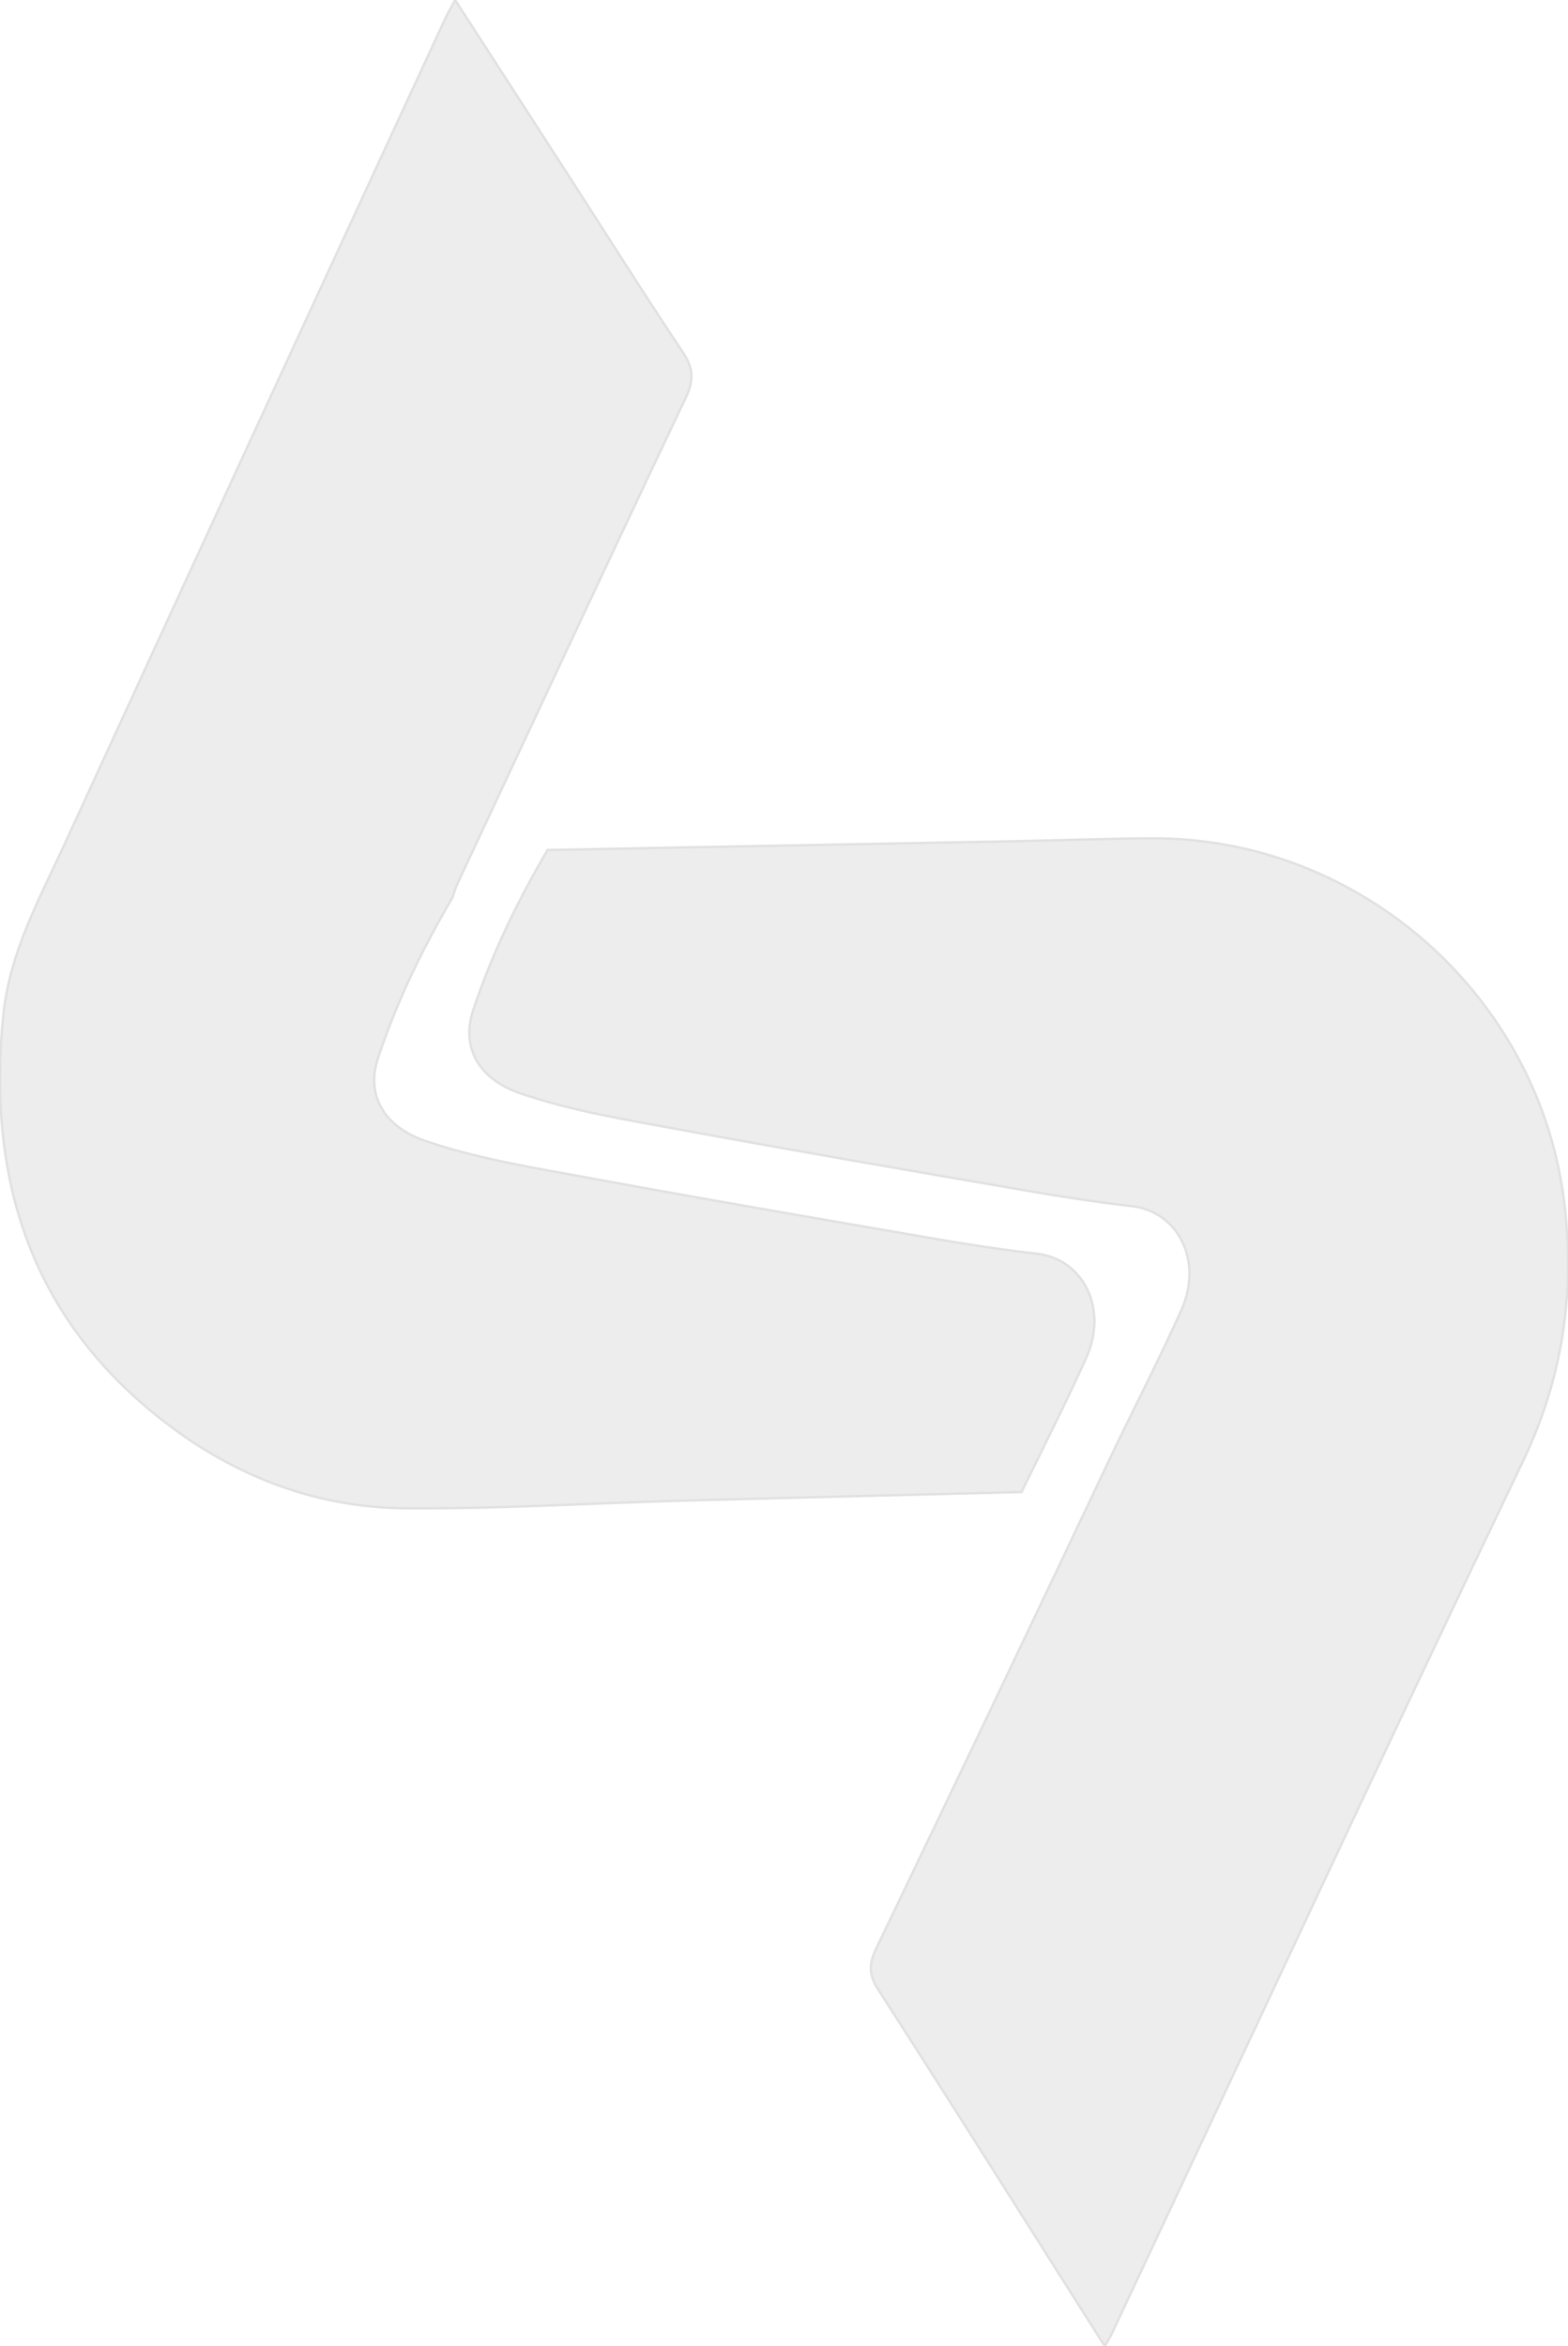 <svg width="666.759" height="997.56" xmlns="http://www.w3.org/2000/svg">

 <g>
  <title>Layer 1</title>
  <g opacity="0.35" id="svg_1" class="a">
   <path stroke="#a8a8a8" id="svg_2" fill="#cccccc" d="m232.836,361.402q98.832,-1.85 197.665,-3.709c19.831,-0.378 39.663,-1.158 59.5,-1.239c88.87,-0.362 165.336,67.956 175.342,156.363c4.285,37.872 -1,73.508 -17.778,108.542c-59,123.181 -116.569,247.043 -174.7,370.642c-0.712,1.512 -1.615,2.933 -3.074,5.559c-7.311,-11.542 -14.236,-22.481 -21.17,-33.415c-25.008,-39.438 -49.877,-78.966 -75.174,-118.216c-3.972,-6.161 -4.035,-10.818 -0.894,-17.353q51.429,-107.057 102.26,-214.4c9.227,-19.053 18.916,-37.9 27.561,-57.216c9.326,-20.838 -1.376,-41.9 -21.145,-44.134c-15.3,-1.728 -30.544,-4.148 -45.727,-6.765c-48.557,-8.374 -97.128,-16.692 -145.581,-25.631c-23.053,-4.251 -46.325,-7.928 -68.606,-15.54c-17.153,-5.86 -25.473,-19.027 -20.157,-35.181c7.861,-23.886 18.926,-46.551 31.678,-68.307z" class="b"/>
   <path stroke="#a8a8a8" id="svg_3" fill="#cccccc" d="m192.412,381.616c-12.755,21.756 -23.82,44.421 -31.678,68.307c-5.316,16.155 3,29.322 20.157,35.181c22.281,7.612 45.553,11.289 68.606,15.54c48.454,8.938 97.025,17.256 145.581,25.631c15.182,2.618 30.423,5.037 45.727,6.765c19.769,2.234 30.472,23.3 21.145,44.134c-8.645,19.316 -18.333,38.163 -27.561,57.216c-48.054,1.213 -96.109,2.349 -144.16,3.665c-39.307,1.075 -78.616,3.549 -117.905,3.232c-39.956,-0.323 -75.75,-15 -106.567,-40.075c-53.851,-43.814 -71.079,-101.889 -64.385,-169.22c2.678,-26.951 15.425,-49.842 26.31,-73.53q80.367,-174.915 161.216,-349.609c1.229,-2.66 2.713,-5.2 4.629,-8.853c16.929,26.2 33.332,51.556 49.7,76.934c15.671,24.295 31.066,48.773 47.116,72.817c4.443,6.658 4.837,11.786 1.34,19.156c-32.7,68.891 -64.938,138 -97.279,207.058a58.819,58.819 0 0 0 -1.992,5.651z" class="b"/>
  </g>
 </g>
</svg>